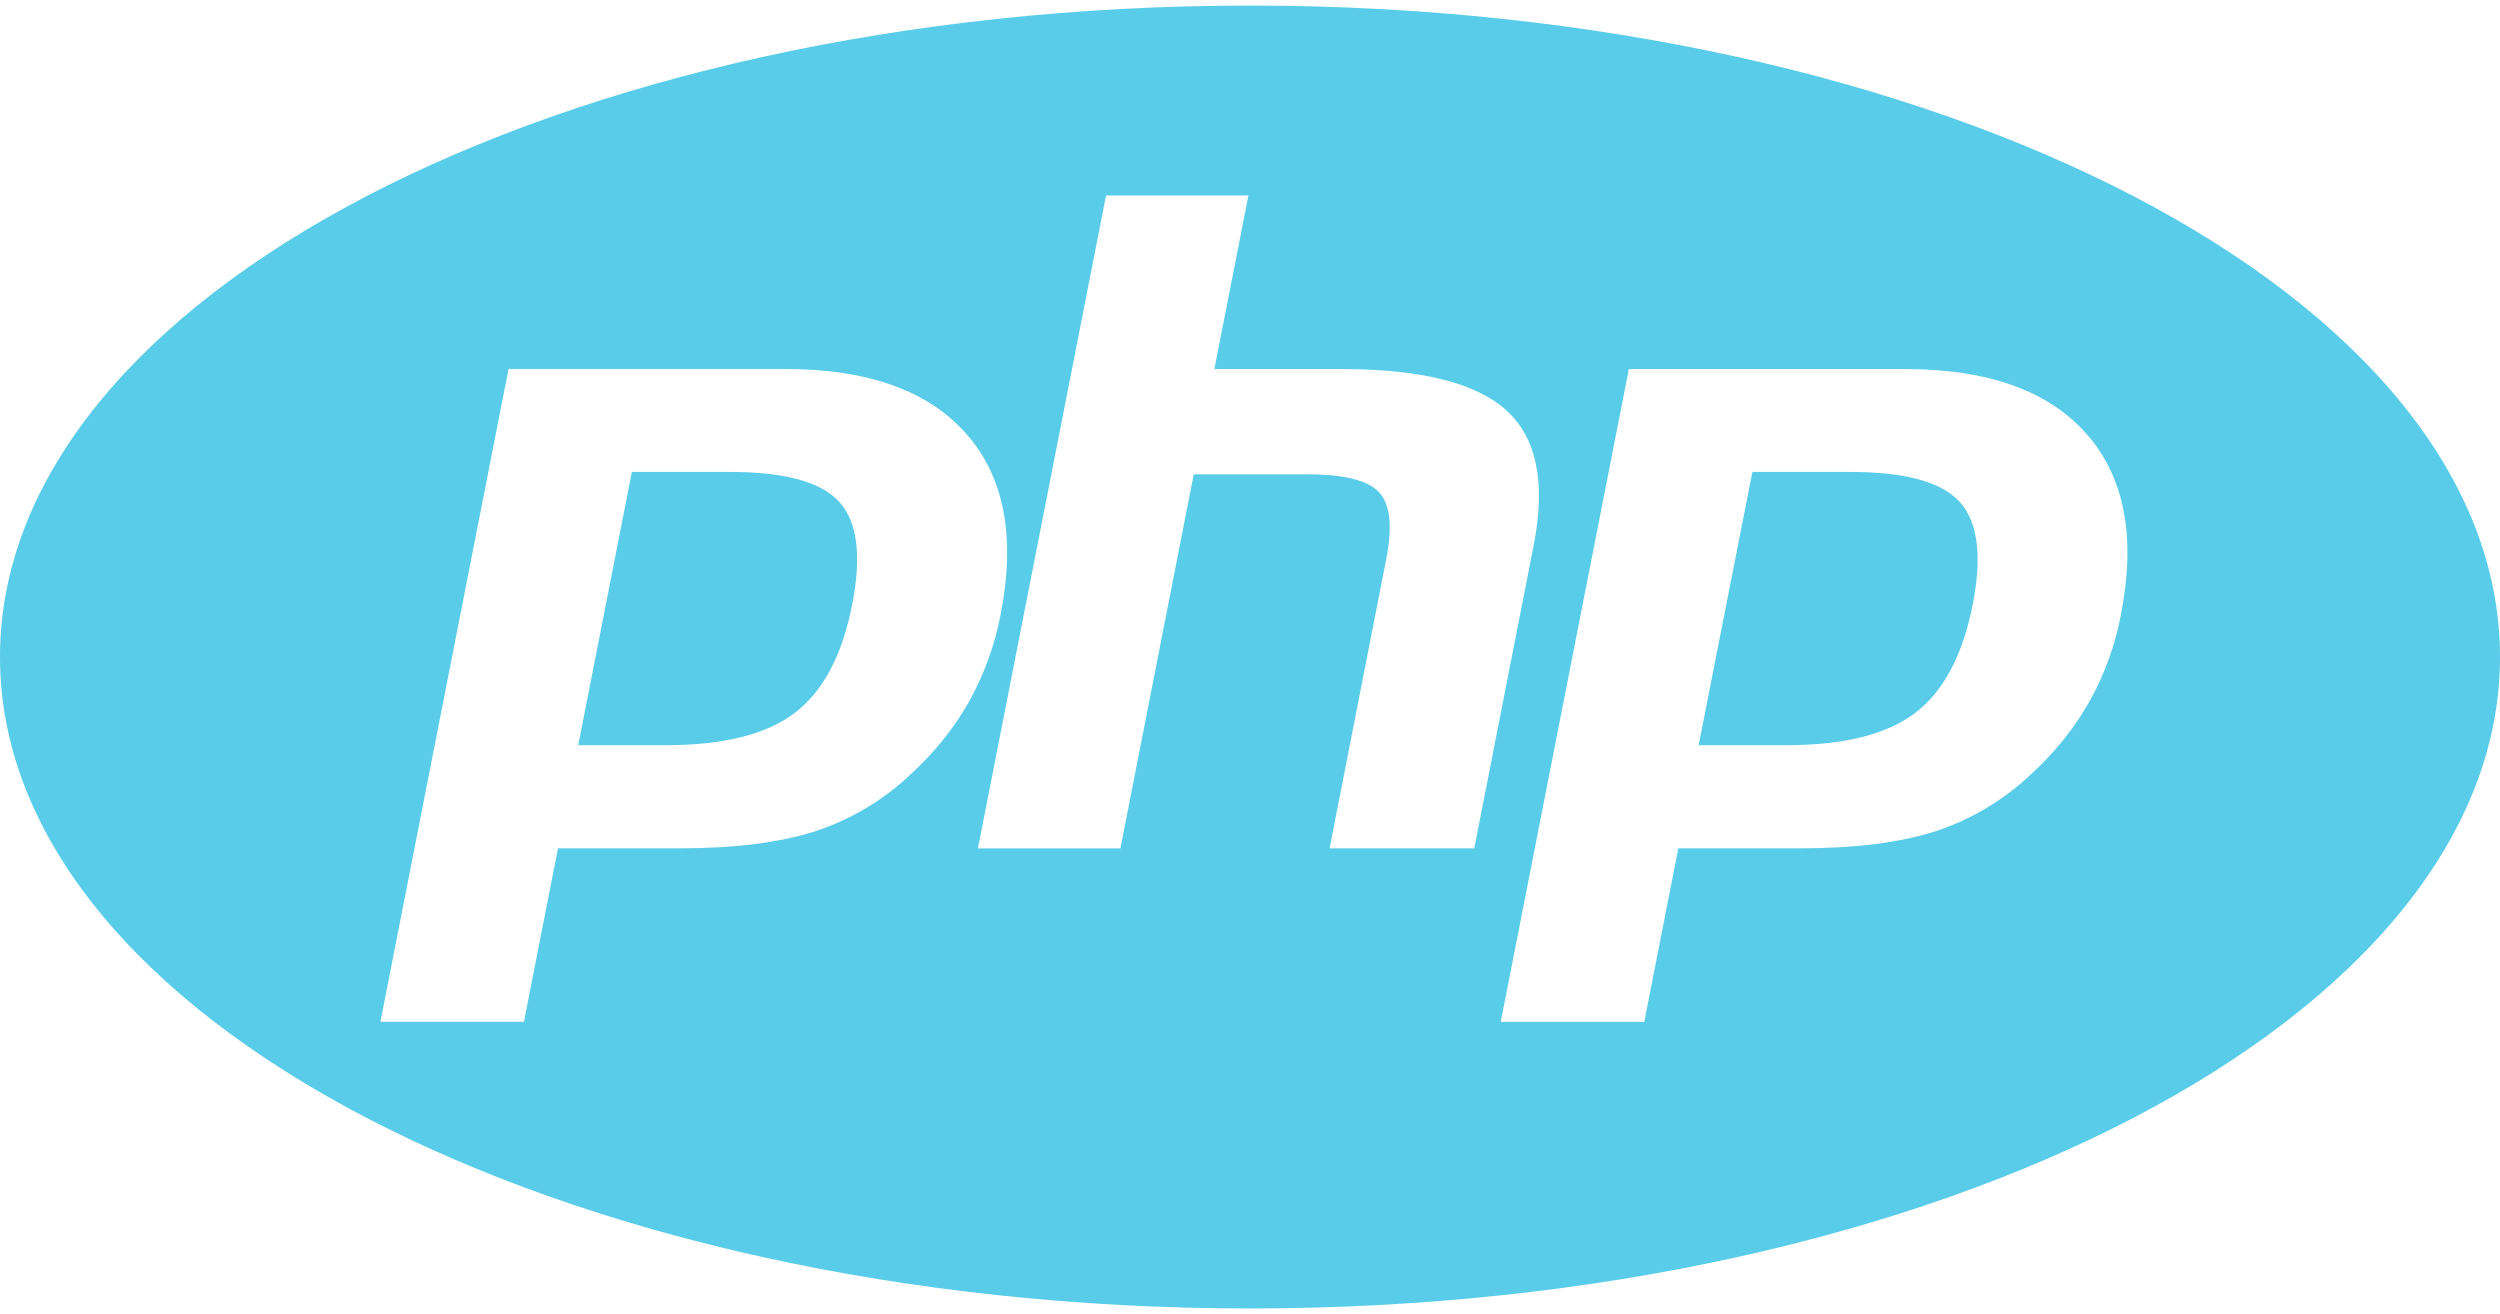 <svg width="215" height="113" viewBox="0 0 215 113" fill="none" xmlns="http://www.w3.org/2000/svg">
<path d="M62.798 40.587H54.341L49.728 64.088H57.235C62.216 64.088 65.924 63.156 68.361 61.301C70.798 59.437 72.437 56.34 73.288 51.991C74.112 47.82 73.736 44.873 72.177 43.16C70.61 41.447 67.492 40.587 62.798 40.587ZM107.5 0.48C48.133 0.48 0 25.561 0 56.499C0 87.438 48.133 112.527 107.5 112.527C166.867 112.527 215 87.438 215 56.499C215 25.561 166.867 0.48 107.5 0.48ZM78.296 66.608C75.958 68.827 73.145 70.495 70.081 71.498C67.071 72.457 63.228 72.954 58.57 72.954H47.99L45.06 87.873H32.716L43.735 31.729H67.474C74.614 31.729 79.819 33.584 83.097 37.303C86.376 41.013 87.362 46.196 86.054 52.852C85.553 55.486 84.63 58.023 83.322 60.369C82.04 62.632 80.365 64.718 78.296 66.608ZM114.344 72.954L119.209 48.113C119.773 45.29 119.558 43.356 118.599 42.335C117.641 41.306 115.589 40.791 112.445 40.791H102.662L96.356 72.963H84.101L95.12 16.811H107.366L104.436 31.738H115.347C122.219 31.738 126.949 32.928 129.555 35.297C132.162 37.667 132.942 41.51 131.911 46.826L126.787 72.954H114.344ZM182.401 52.852C181.908 55.488 180.985 58.027 179.668 60.369C178.387 62.632 176.712 64.718 174.643 66.608C172.303 68.82 169.498 70.49 166.428 71.498C163.418 72.457 159.575 72.954 154.907 72.954H144.337L141.407 87.882H129.063L140.081 31.738H163.812C170.952 31.738 176.157 33.593 179.435 37.312C182.714 41.013 183.709 46.196 182.401 52.852ZM159.154 40.587H150.706L146.084 64.088H153.591C158.58 64.088 162.289 63.156 164.717 61.301C167.154 59.437 168.793 56.34 169.653 51.991C170.477 47.82 170.092 44.873 168.533 43.16C166.974 41.447 163.839 40.587 159.154 40.587Z" fill="#58CCE9"/>
</svg>
